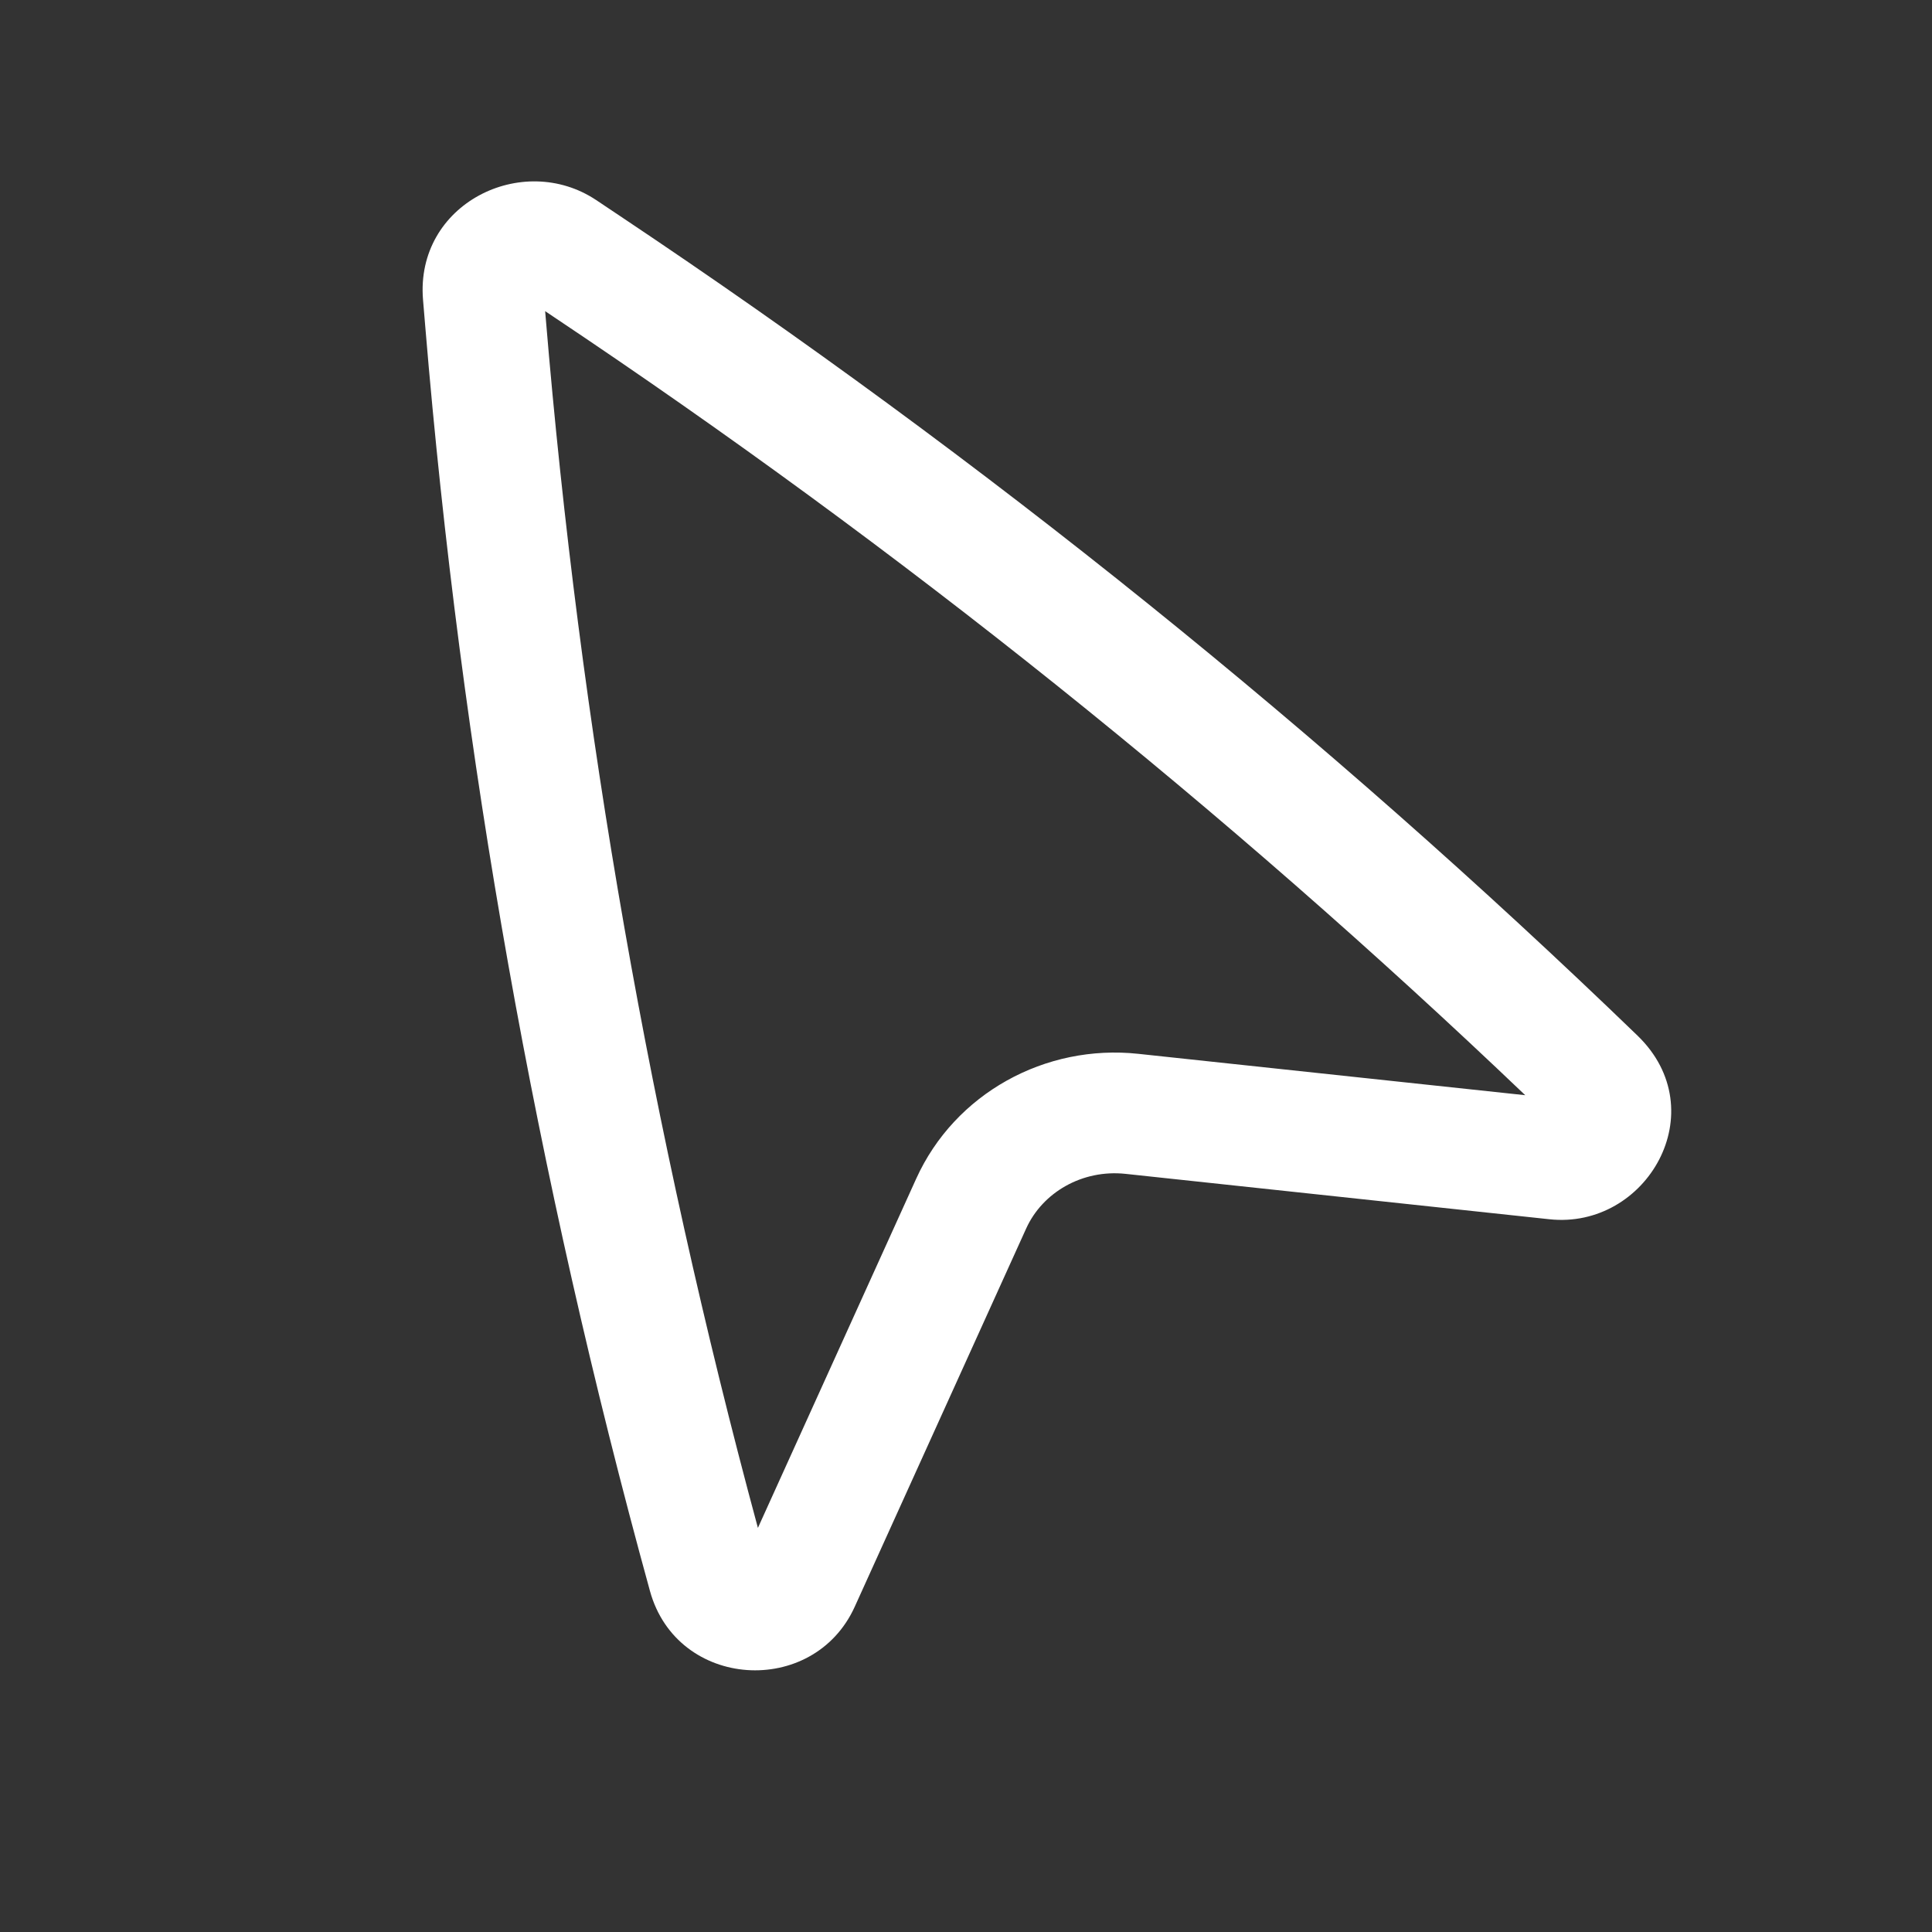 <svg width="24" height="24" viewBox="0 0 24 24" fill="none" xmlns="http://www.w3.org/2000/svg">
    <rect x="0" y="0" width="24" height="24" fill="#333333" stroke="none"/>
    <path fill-rule="evenodd" clip-rule="evenodd" d="M5.255 3.724C5.156 2.532 6.49 1.874 7.407 2.486L7.703 2.684C12.223 5.703 16.453 9.11 20.341 12.864C21.31 13.8 20.456 15.276 19.247 15.146L13.981 14.582C13.444 14.525 12.95 14.813 12.747 15.262L10.618 19.959C10.104 21.093 8.411 20.988 8.074 19.764C6.659 14.625 5.725 9.373 5.284 4.071L5.255 3.724ZM6.772 3.865L6.779 3.947C7.201 9.023 8.083 14.054 9.415 18.98L11.381 14.643C11.861 13.583 12.985 12.967 14.14 13.091L18.947 13.605C15.22 10.047 11.179 6.81 6.87 3.931L6.772 3.865Z" fill="white"/>
    </svg>
    
